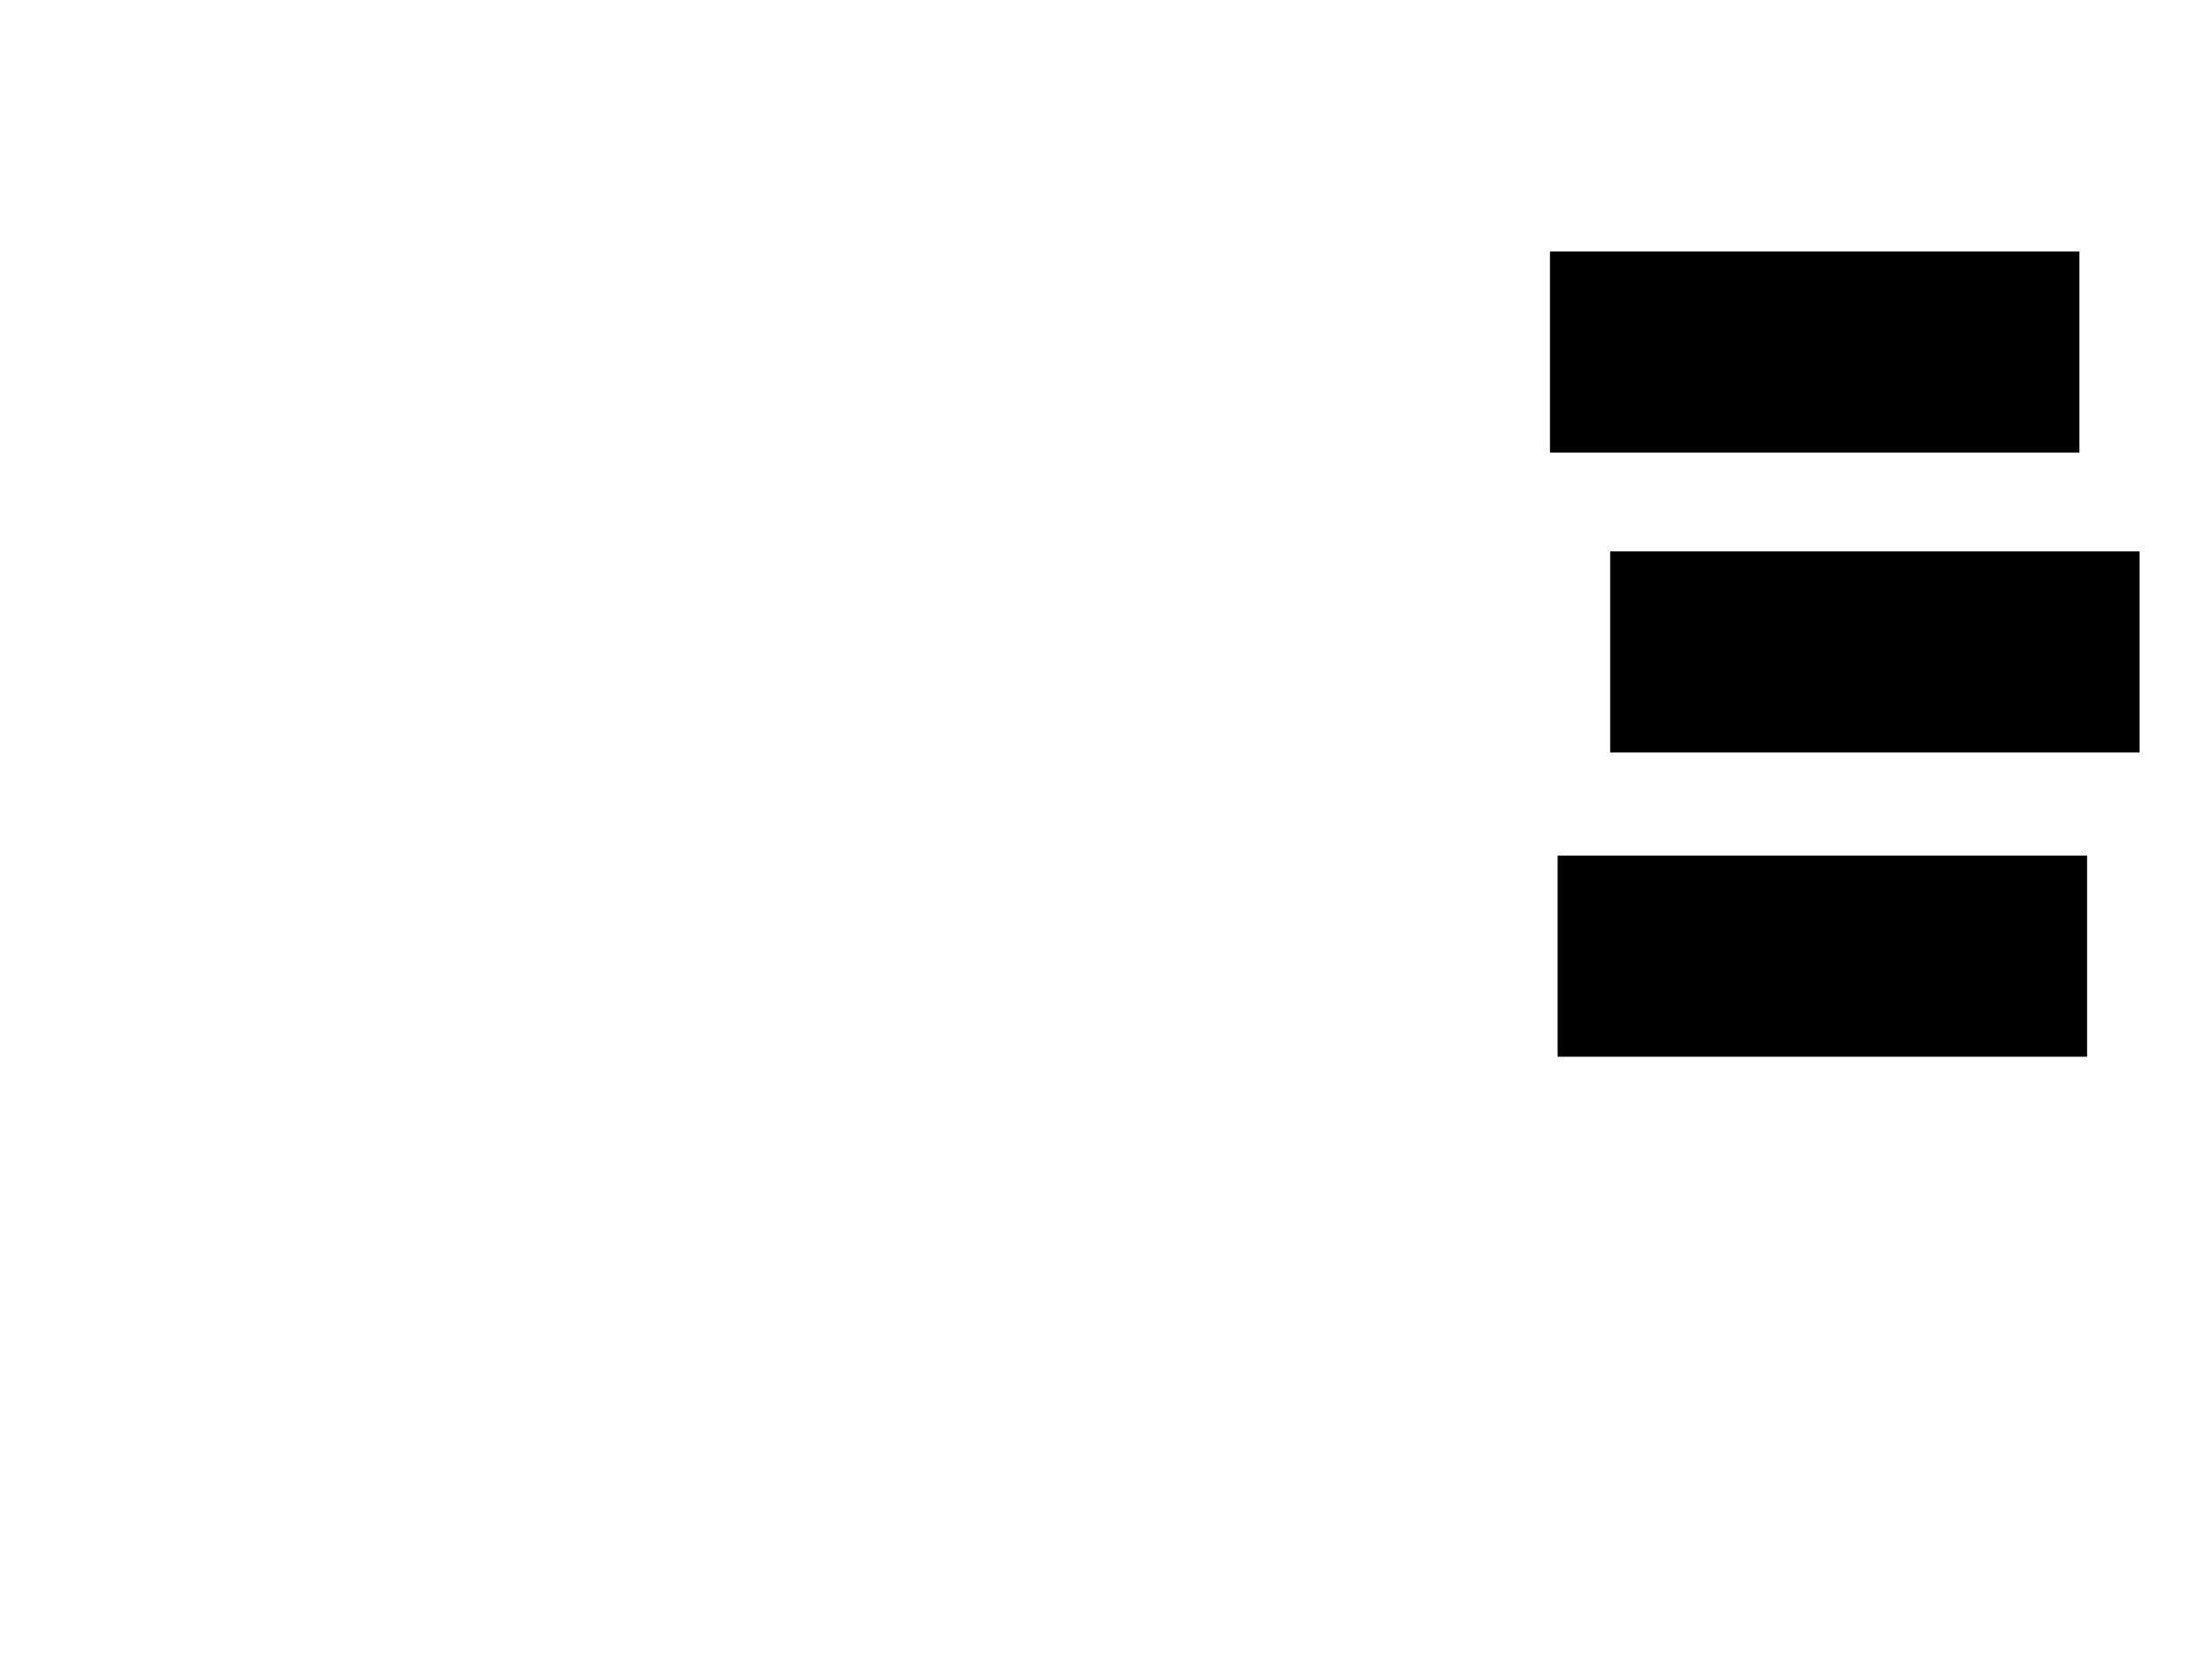 <svg xmlns="http://www.w3.org/2000/svg" width="1175" height="881">
 <!-- Created with Image Occlusion Enhanced -->
 <g>
  <title>Labels</title>
 </g>
 <g>
  <title>Masks</title>
  <rect id="113b0445be9443658a7b62a9d0b1bfeb-ao-1" height="105.814" width="280.233" y="134.116" x="823.837" stroke="#000000" fill="#0"/>
  <rect id="113b0445be9443658a7b62a9d0b1bfeb-ao-2" height="105.814" width="280.233" y="293.419" x="855.814" stroke="#000000" fill="#0"/>
  <rect id="113b0445be9443658a7b62a9d0b1bfeb-ao-3" height="105.814" width="280.233" y="455.047" x="827.907" stroke="#000000" fill="#0"/>
 </g>
</svg>